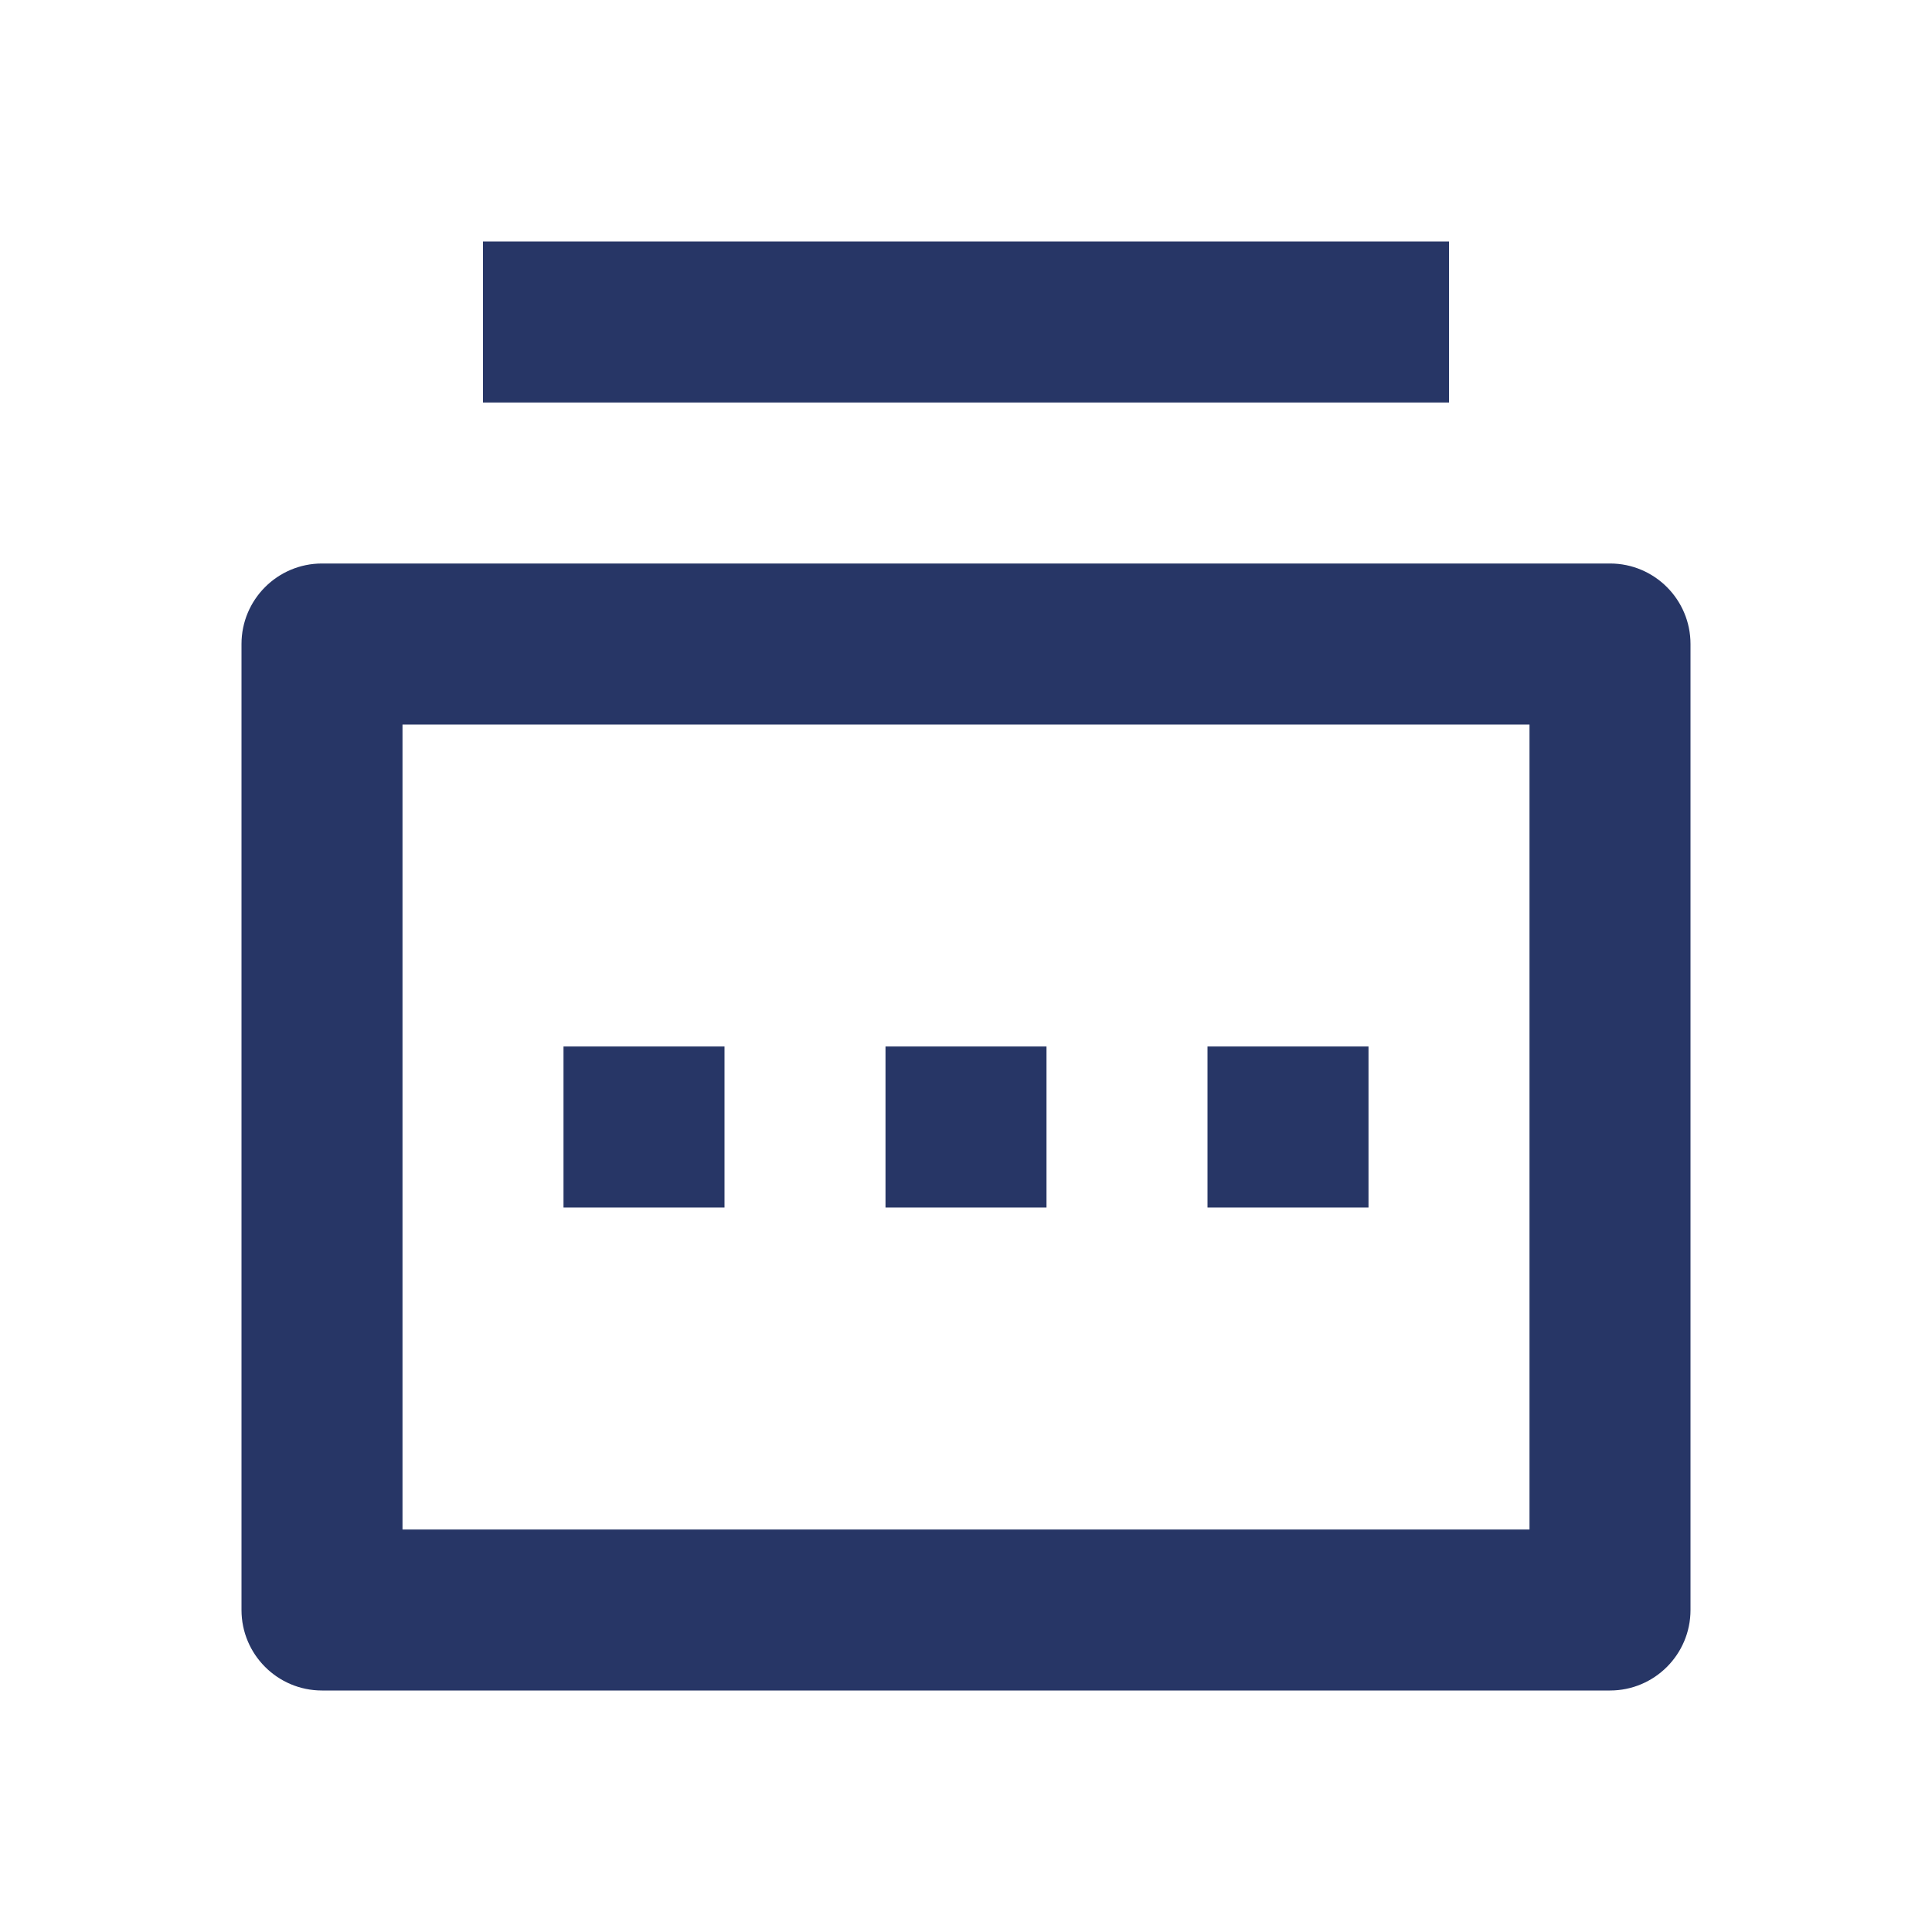 <svg width="24" height="24" viewBox="0 0 24 24" fill="none" xmlns="http://www.w3.org/2000/svg">
<path d="M18 3H6V5H18V3Z" fill="#273666"/>
<path d="M9 13H7V15H9V13Z" fill="#273666"/>
<path d="M15 13H17V15H15V13Z" fill="#273666"/>
<path d="M4 21C3.448 21 3 20.552 3 20V8C3 7.448 3.448 7 4 7H20C20.552 7 21 7.448 21 8V20C21 20.552 20.552 21 20 21H4ZM5 9V19H19V9H5Z" fill="#273666"/>
<path d="M11 13H13V15H11V13Z" fill="#273666"/>
</svg>
